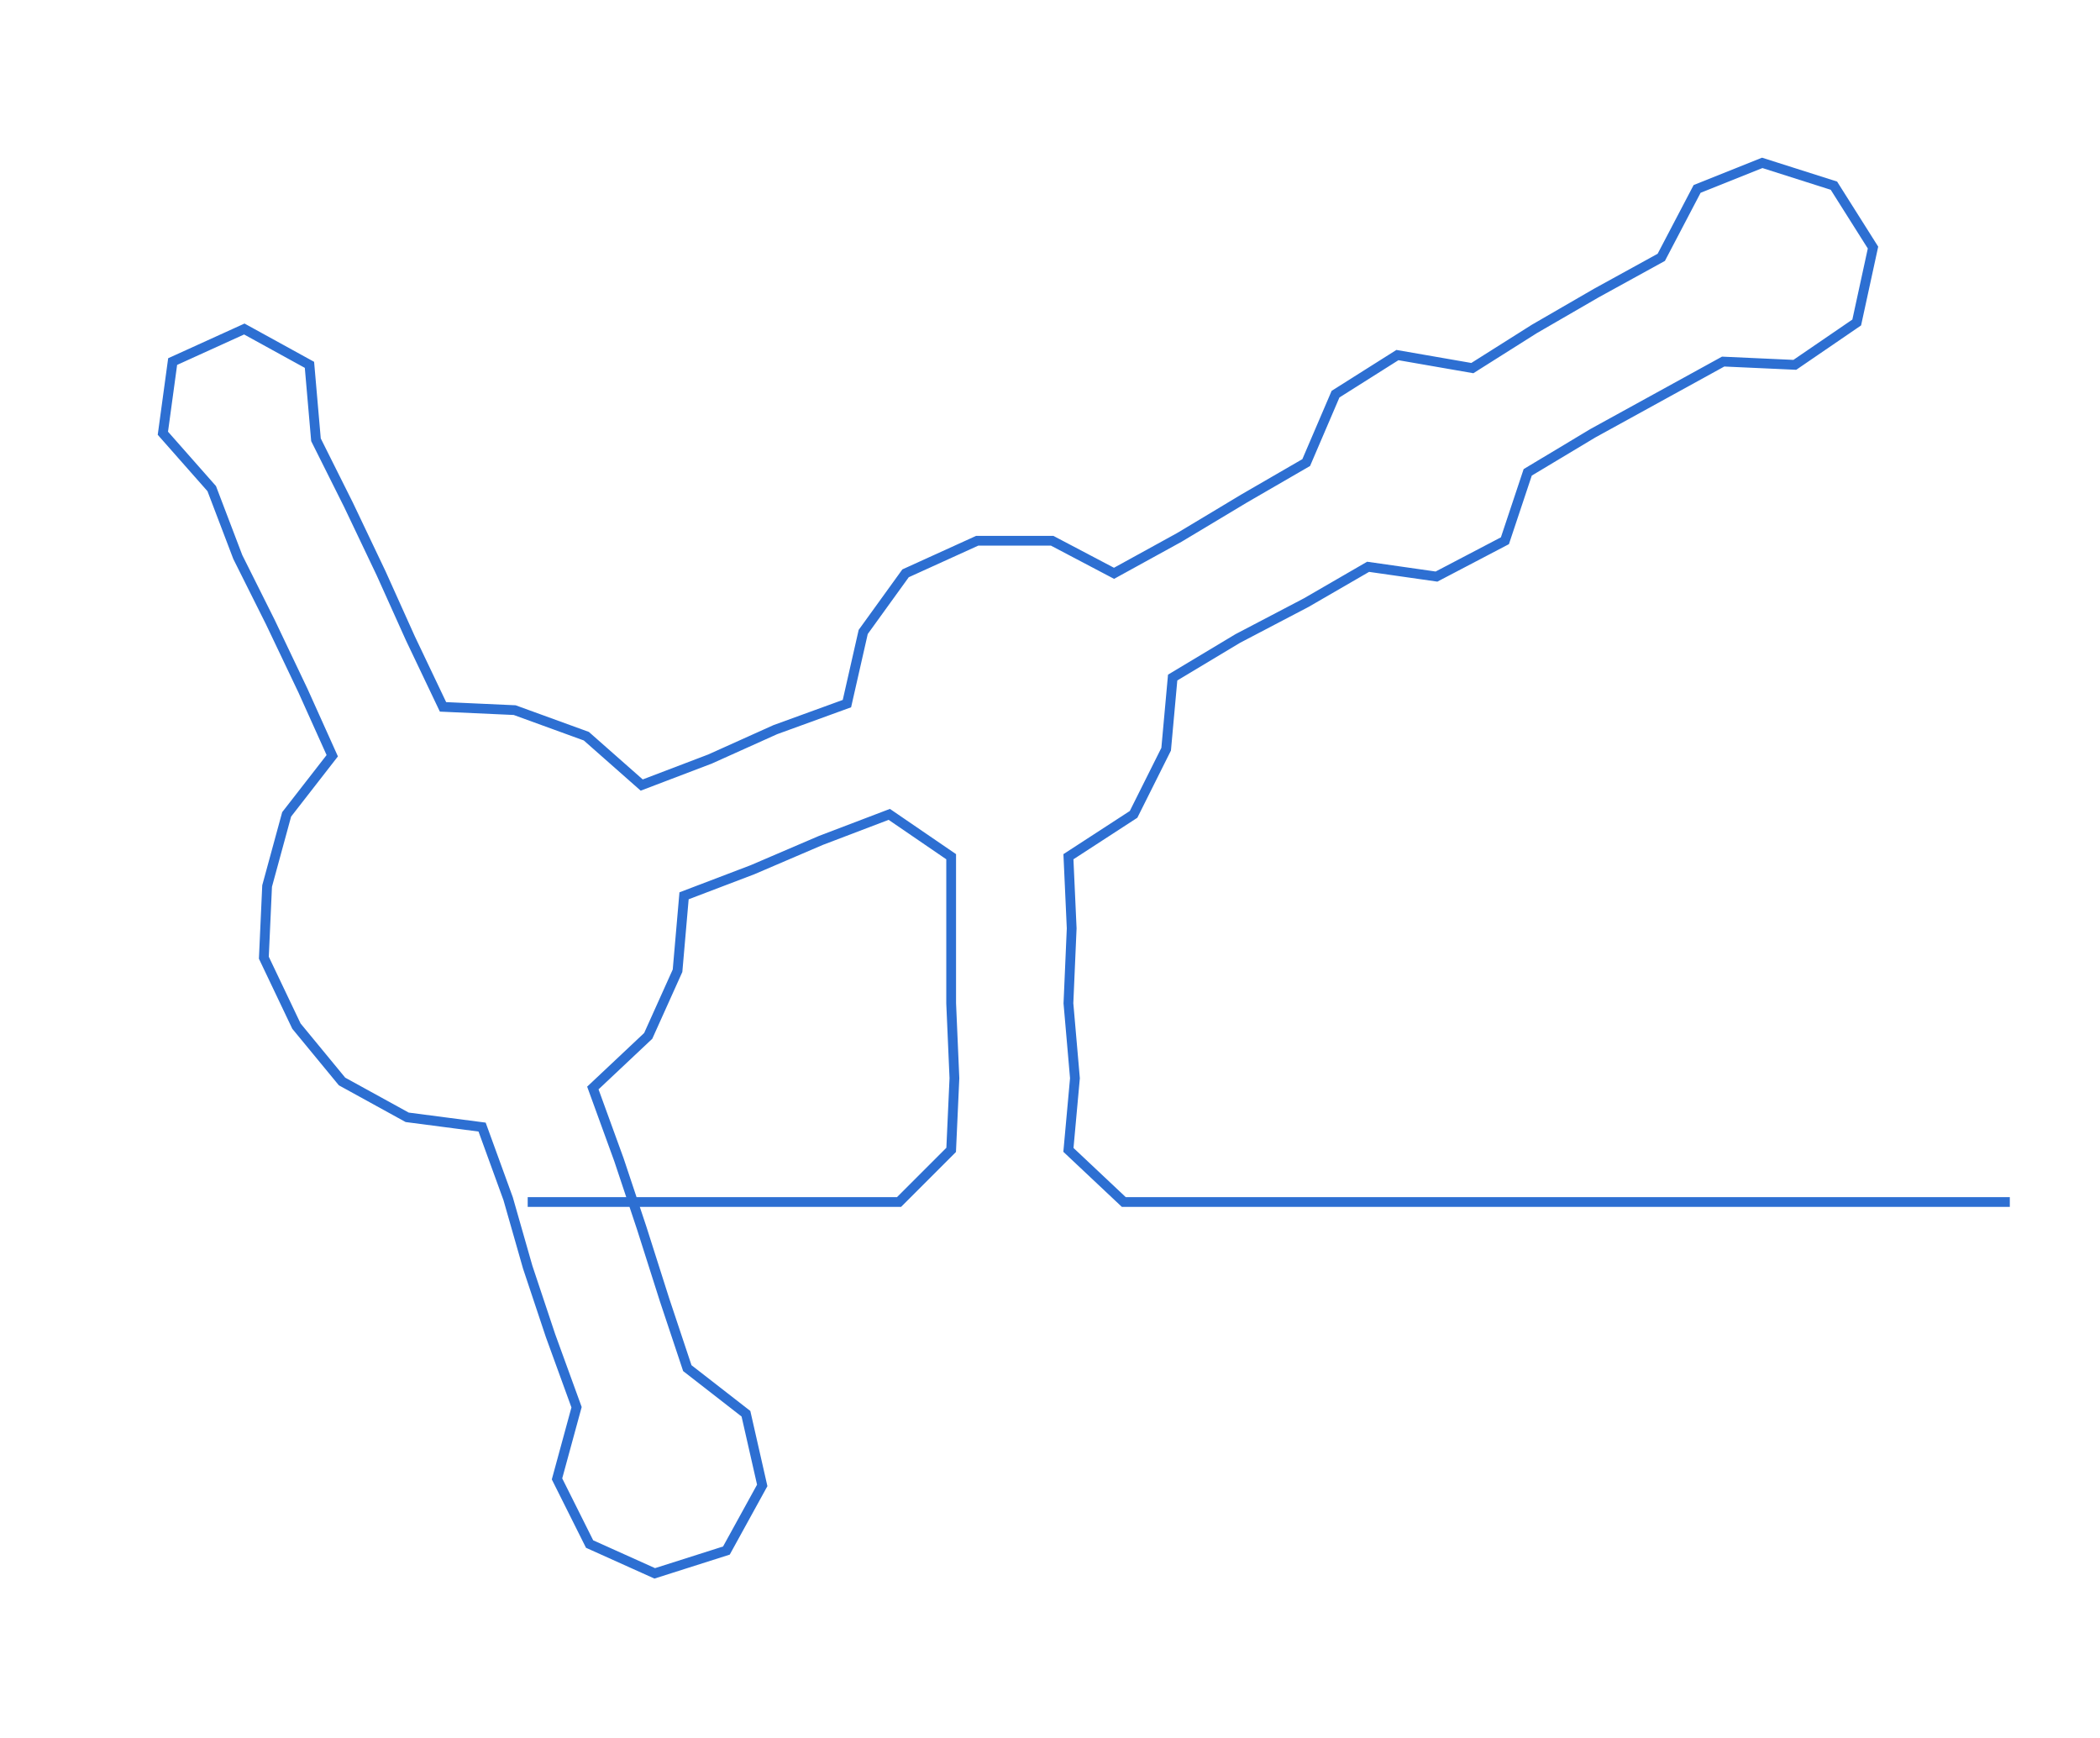 <ns0:svg xmlns:ns0="http://www.w3.org/2000/svg" width="300px" height="248.316px" viewBox="0 0 644.686 533.62"><ns0:path style="stroke:#2d6fd2;stroke-width:3px;fill:none;" d="M162 369 L162 369 L185 369 L208 369 L231 369 L253 369 L276 369 L292 353 L293 331 L292 308 L292 285 L292 263 L273 250 L252 258 L231 267 L210 275 L208 298 L199 318 L182 334 L190 356 L197 377 L204 399 L211 420 L229 434 L234 456 L223 476 L201 483 L181 474 L171 454 L177 432 L169 410 L162 389 L156 368 L148 346 L125 343 L105 332 L91 315 L81 294 L82 272 L88 250 L102 232 L93 212 L83 191 L73 171 L65 150 L50 133 L53 111 L75 101 L95 112 L97 135 L107 155 L117 176 L126 196 L136 217 L158 218 L180 226 L197 241 L218 233 L238 224 L260 216 L265 194 L278 176 L300 166 L323 166 L342 176 L362 165 L382 153 L401 142 L410 121 L429 109 L452 113 L471 101 L490 90 L510 79 L521 58 L541 50 L563 57 L575 76 L570 99 L551 112 L529 111 L509 122 L489 133 L469 145 L462 166 L441 177 L420 174 L401 185 L380 196 L360 208 L358 230 L348 250 L328 263 L329 285 L328 308 L330 331 L328 353 L345 369 L367 369 L390 369 L413 369 L435 369 L458 369 L481 369 L503 369 L526 369 L549 369 L572 369 L594 369 L617 369" /></ns0:svg>